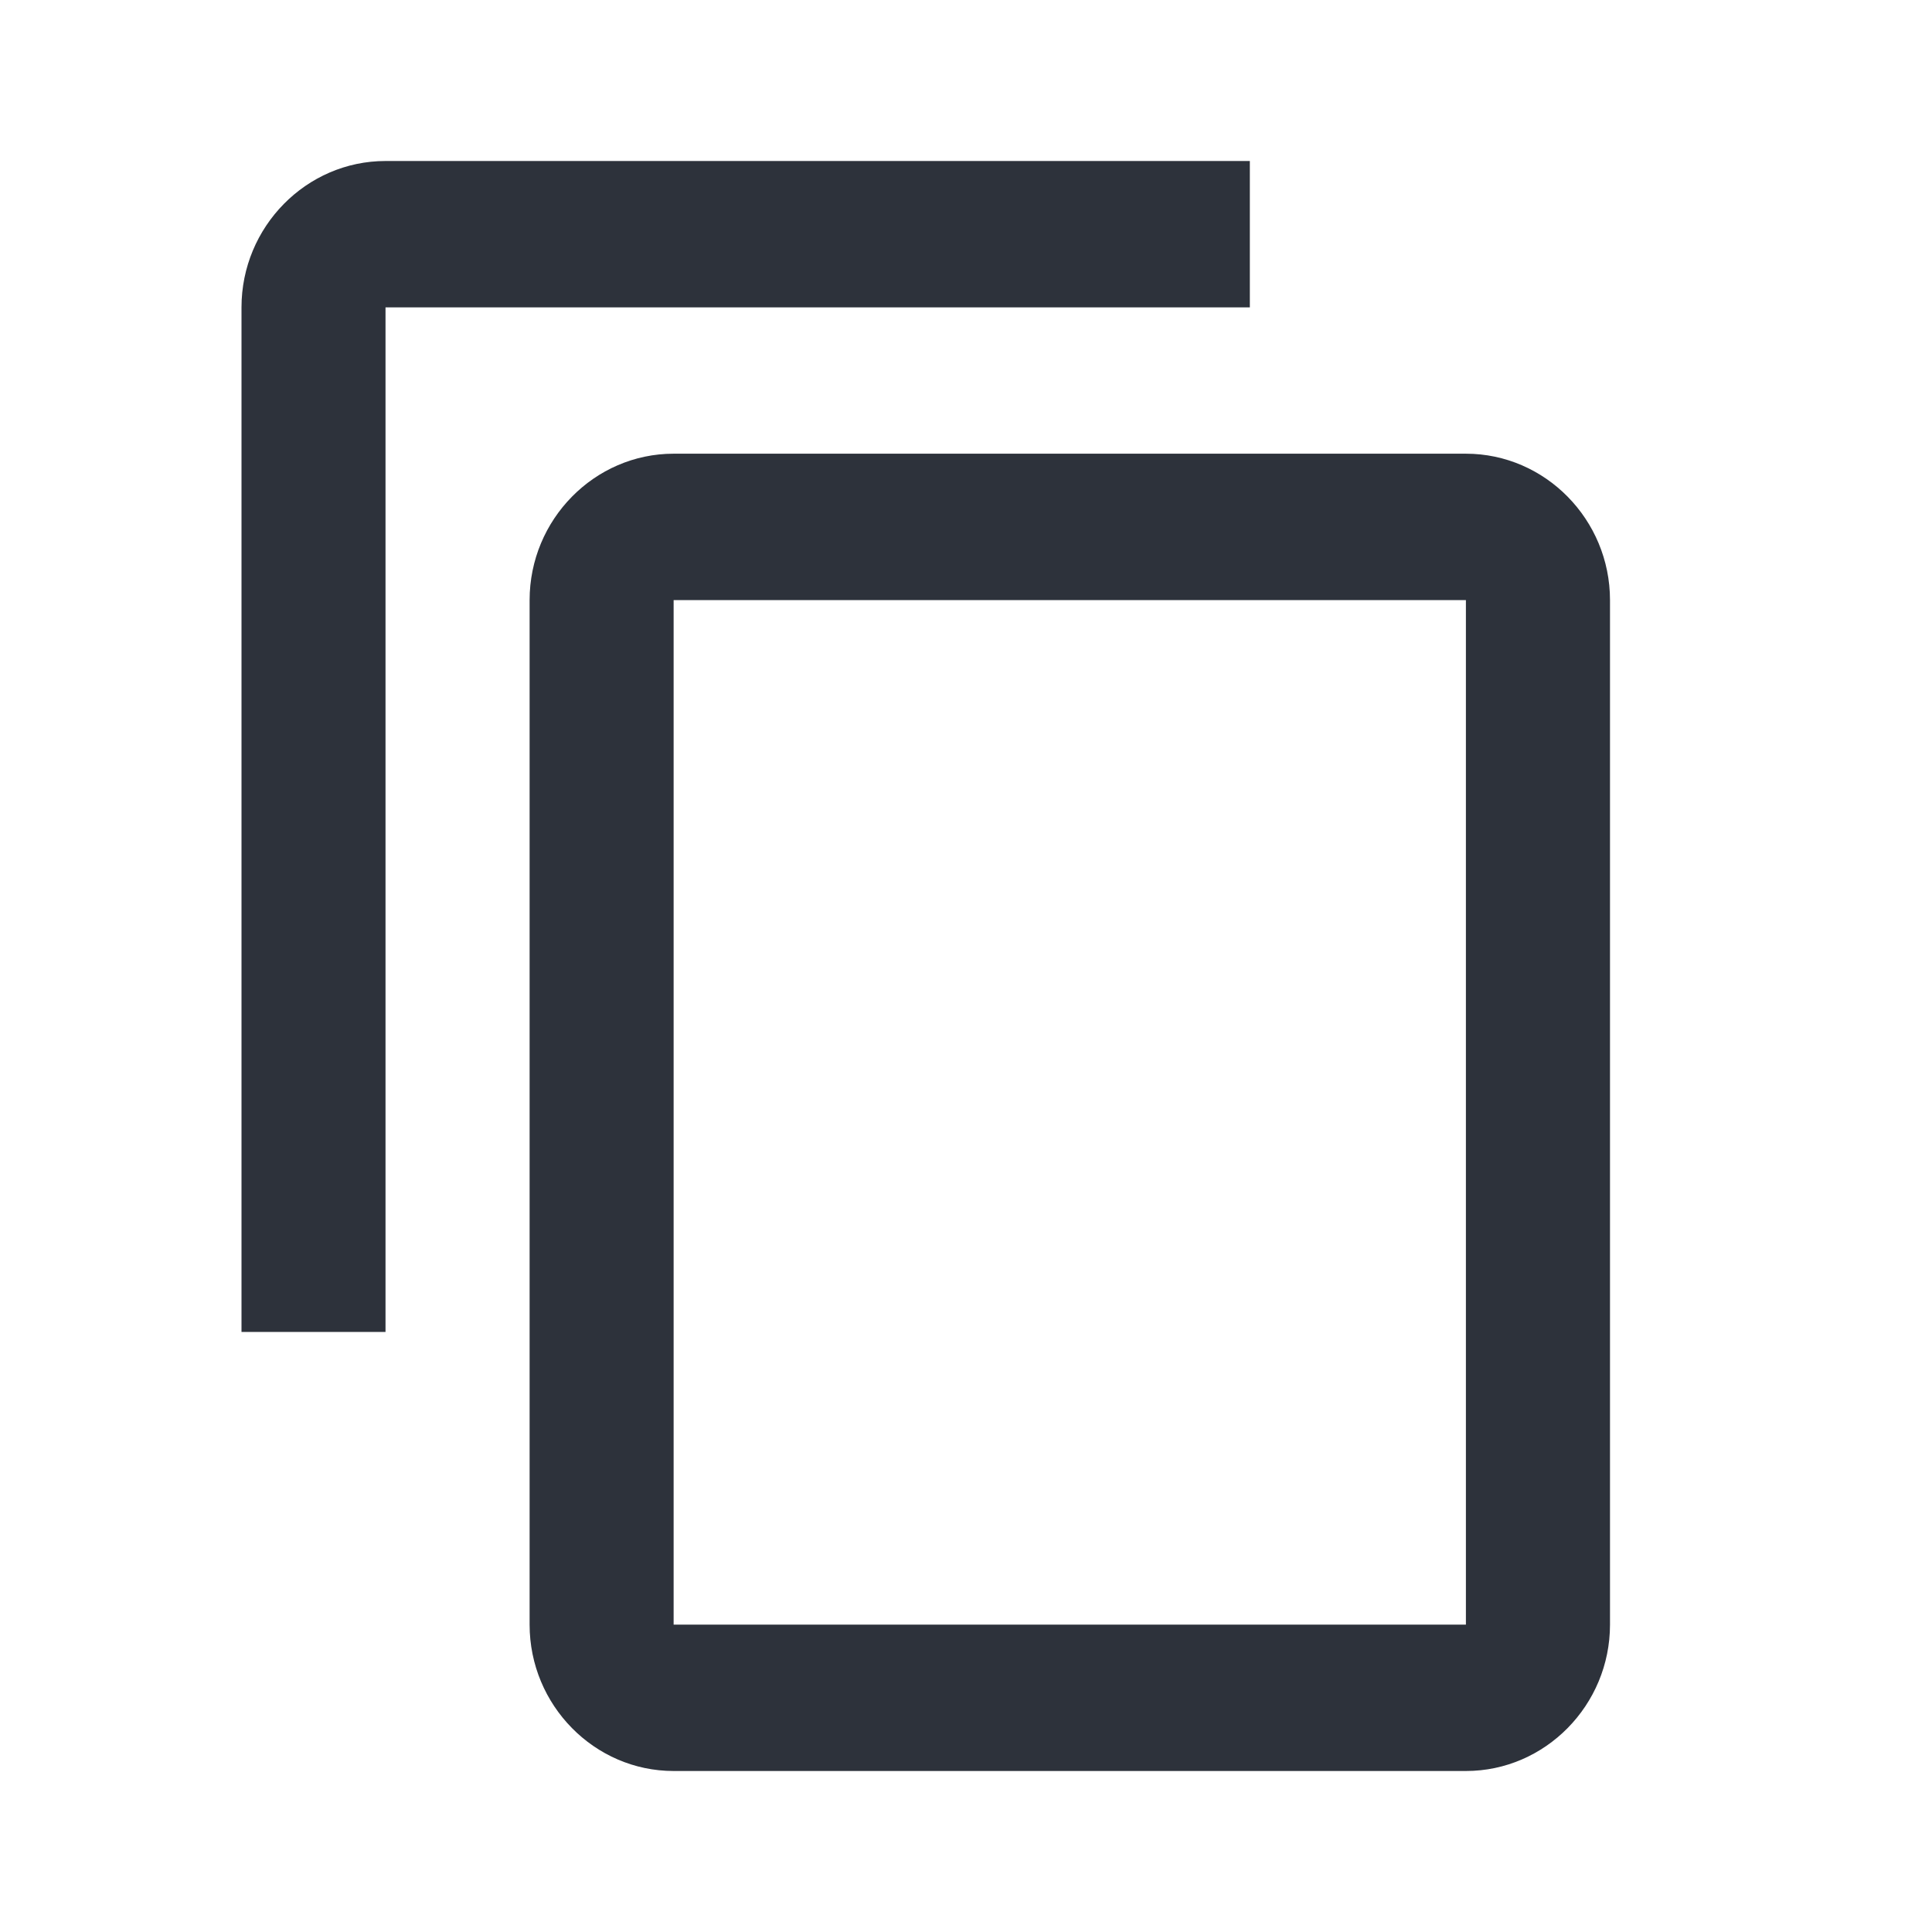 <svg width="24" height="24" viewBox="0 0 24 24" fill="none" xmlns="http://www.w3.org/2000/svg">
<path d="M15.526 2H4.789C3.805 2 3 2.818 3 3.818V16.546H4.789V3.818H15.526V2ZM18.21 5.636H8.368C7.384 5.636 6.579 6.455 6.579 7.455V20.182C6.579 21.182 7.384 22 8.368 22H18.21C19.195 22 20 21.182 20 20.182V7.455C20 6.455 19.195 5.636 18.21 5.636ZM18.21 20.182H8.368V7.455H18.21V20.182Z" fill="#2D323B"/>
</svg>
